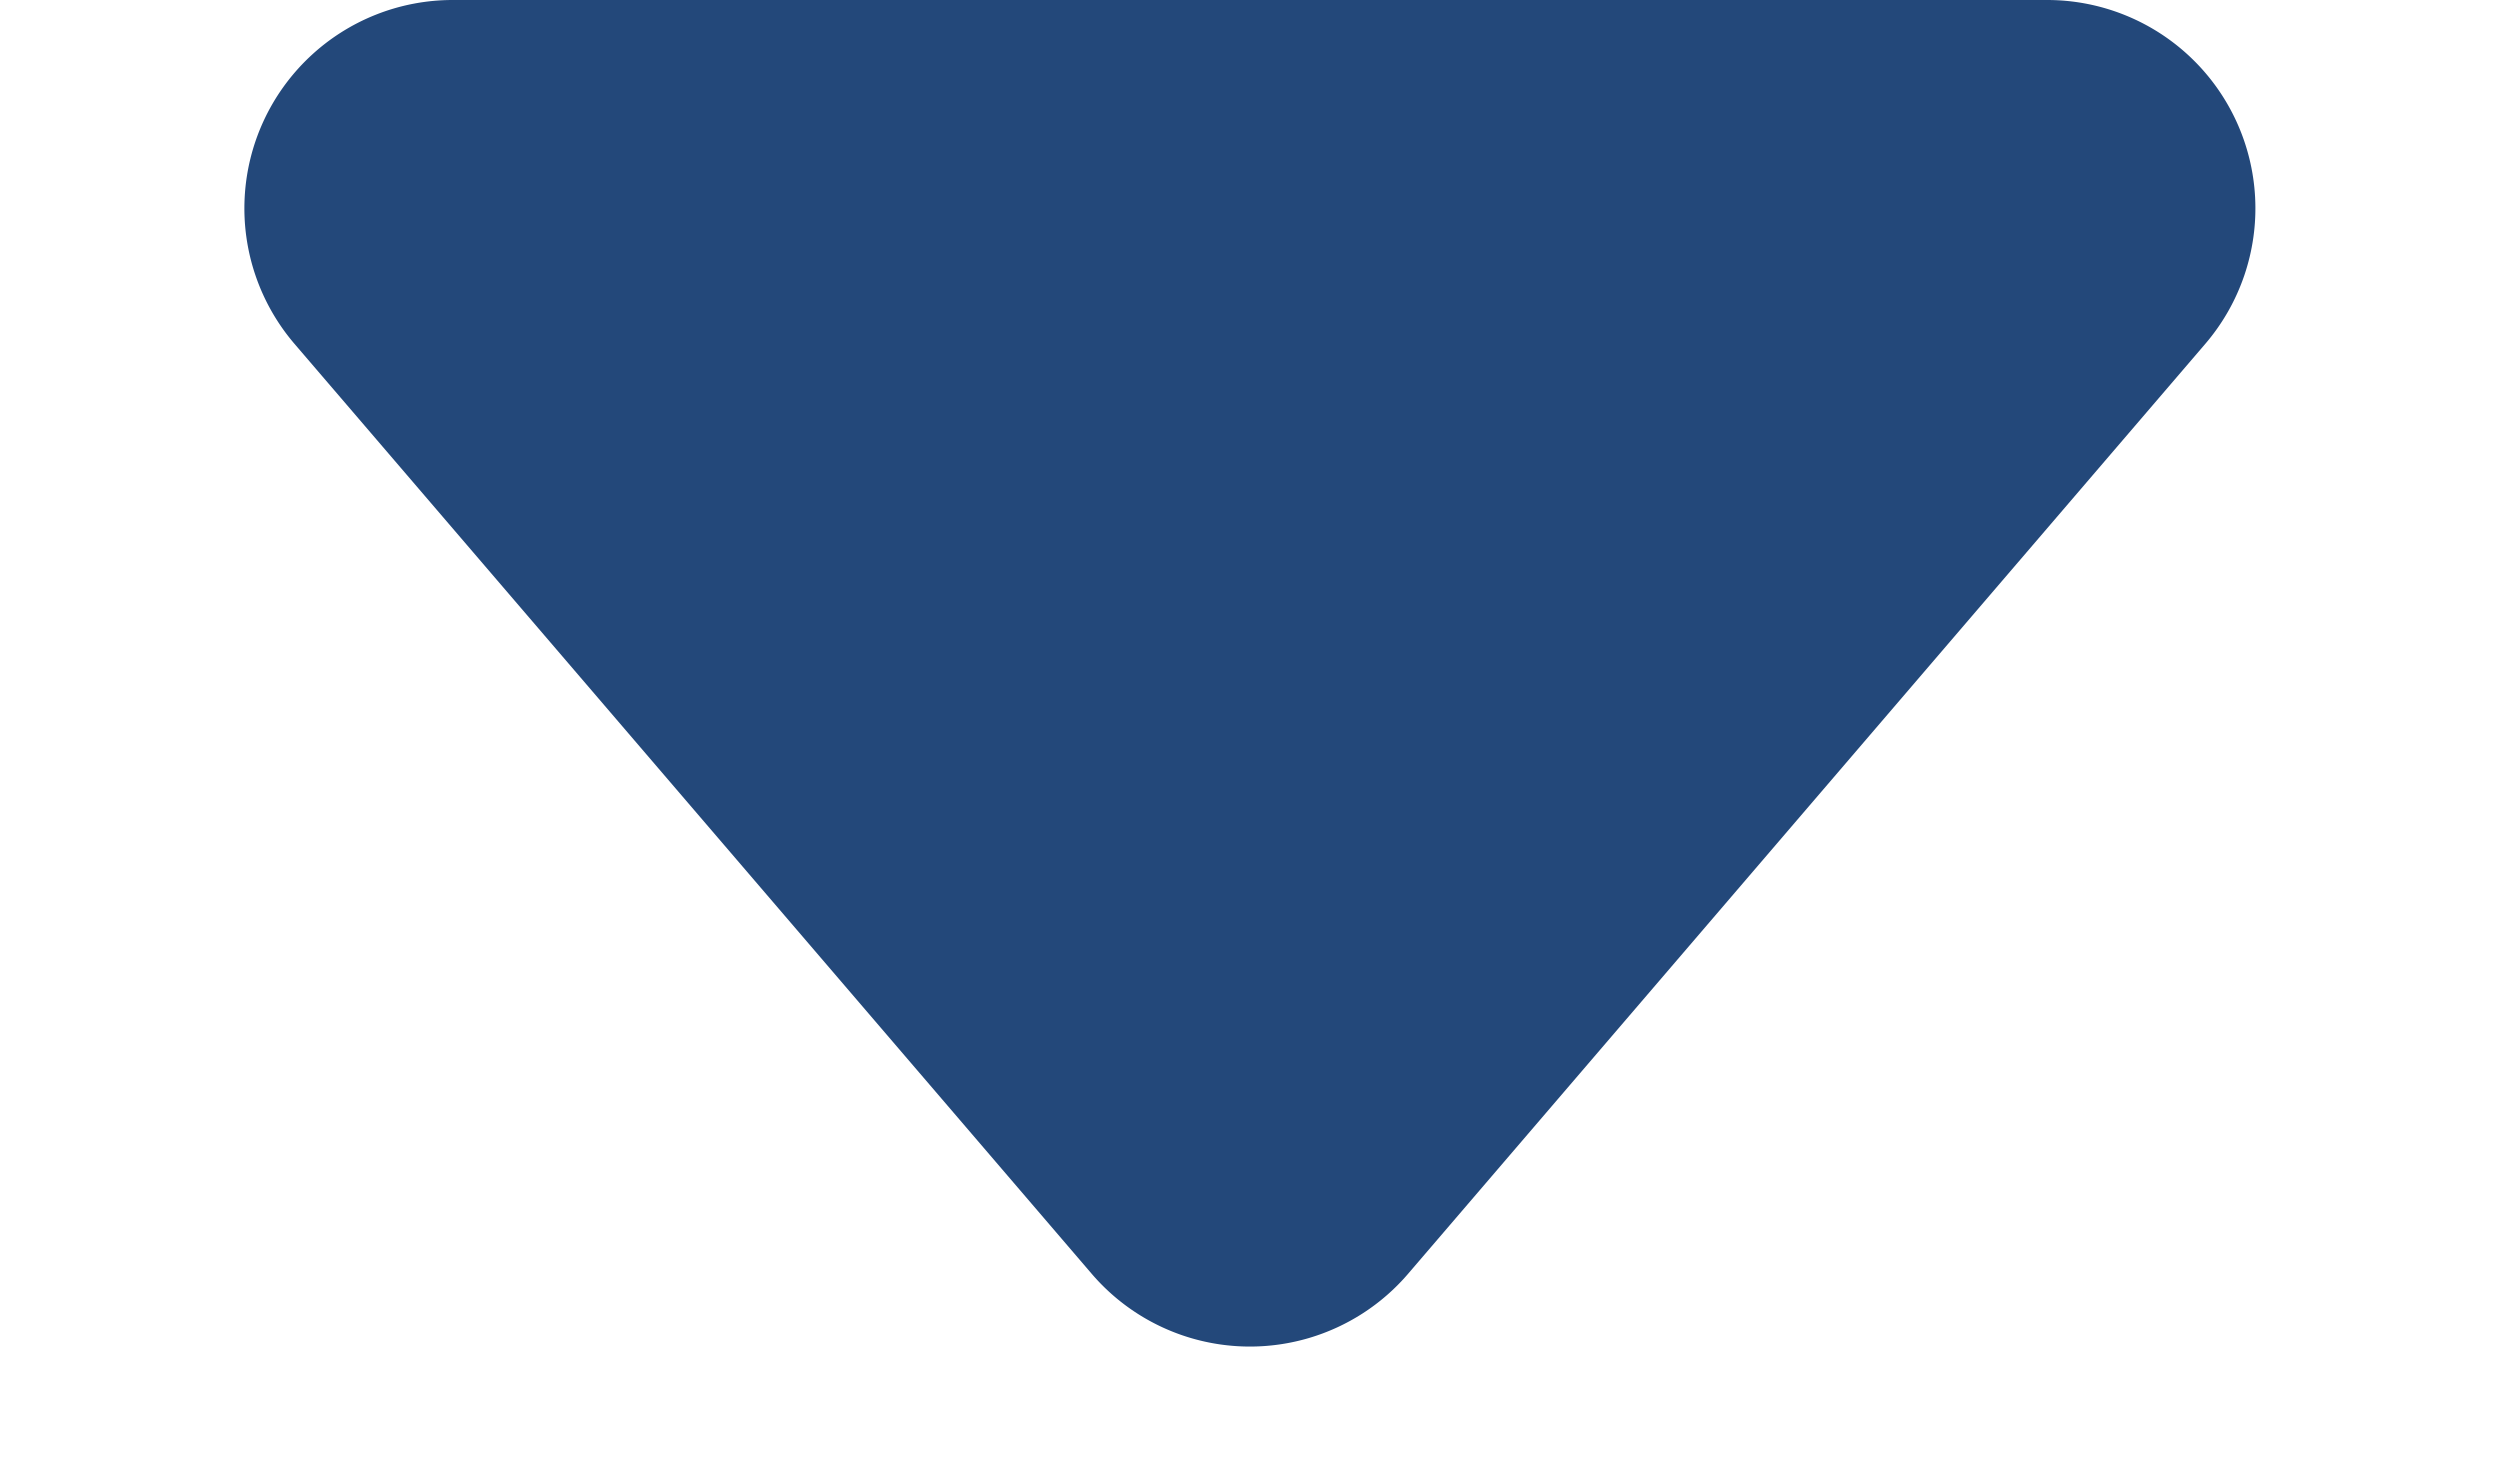 <svg xmlns="http://www.w3.org/2000/svg" width="12" height="7" viewBox="0 0 12 7">
  <path id="Polygon_1" data-name="Polygon 1" d="M5.241.886a1,1,0,0,1,1.519,0l3.826,4.463A1,1,0,0,1,9.826,7H2.174a1,1,0,0,1-.759-1.651Z" transform="translate(12 7) rotate(180)" fill="#23487a"/>
</svg>
